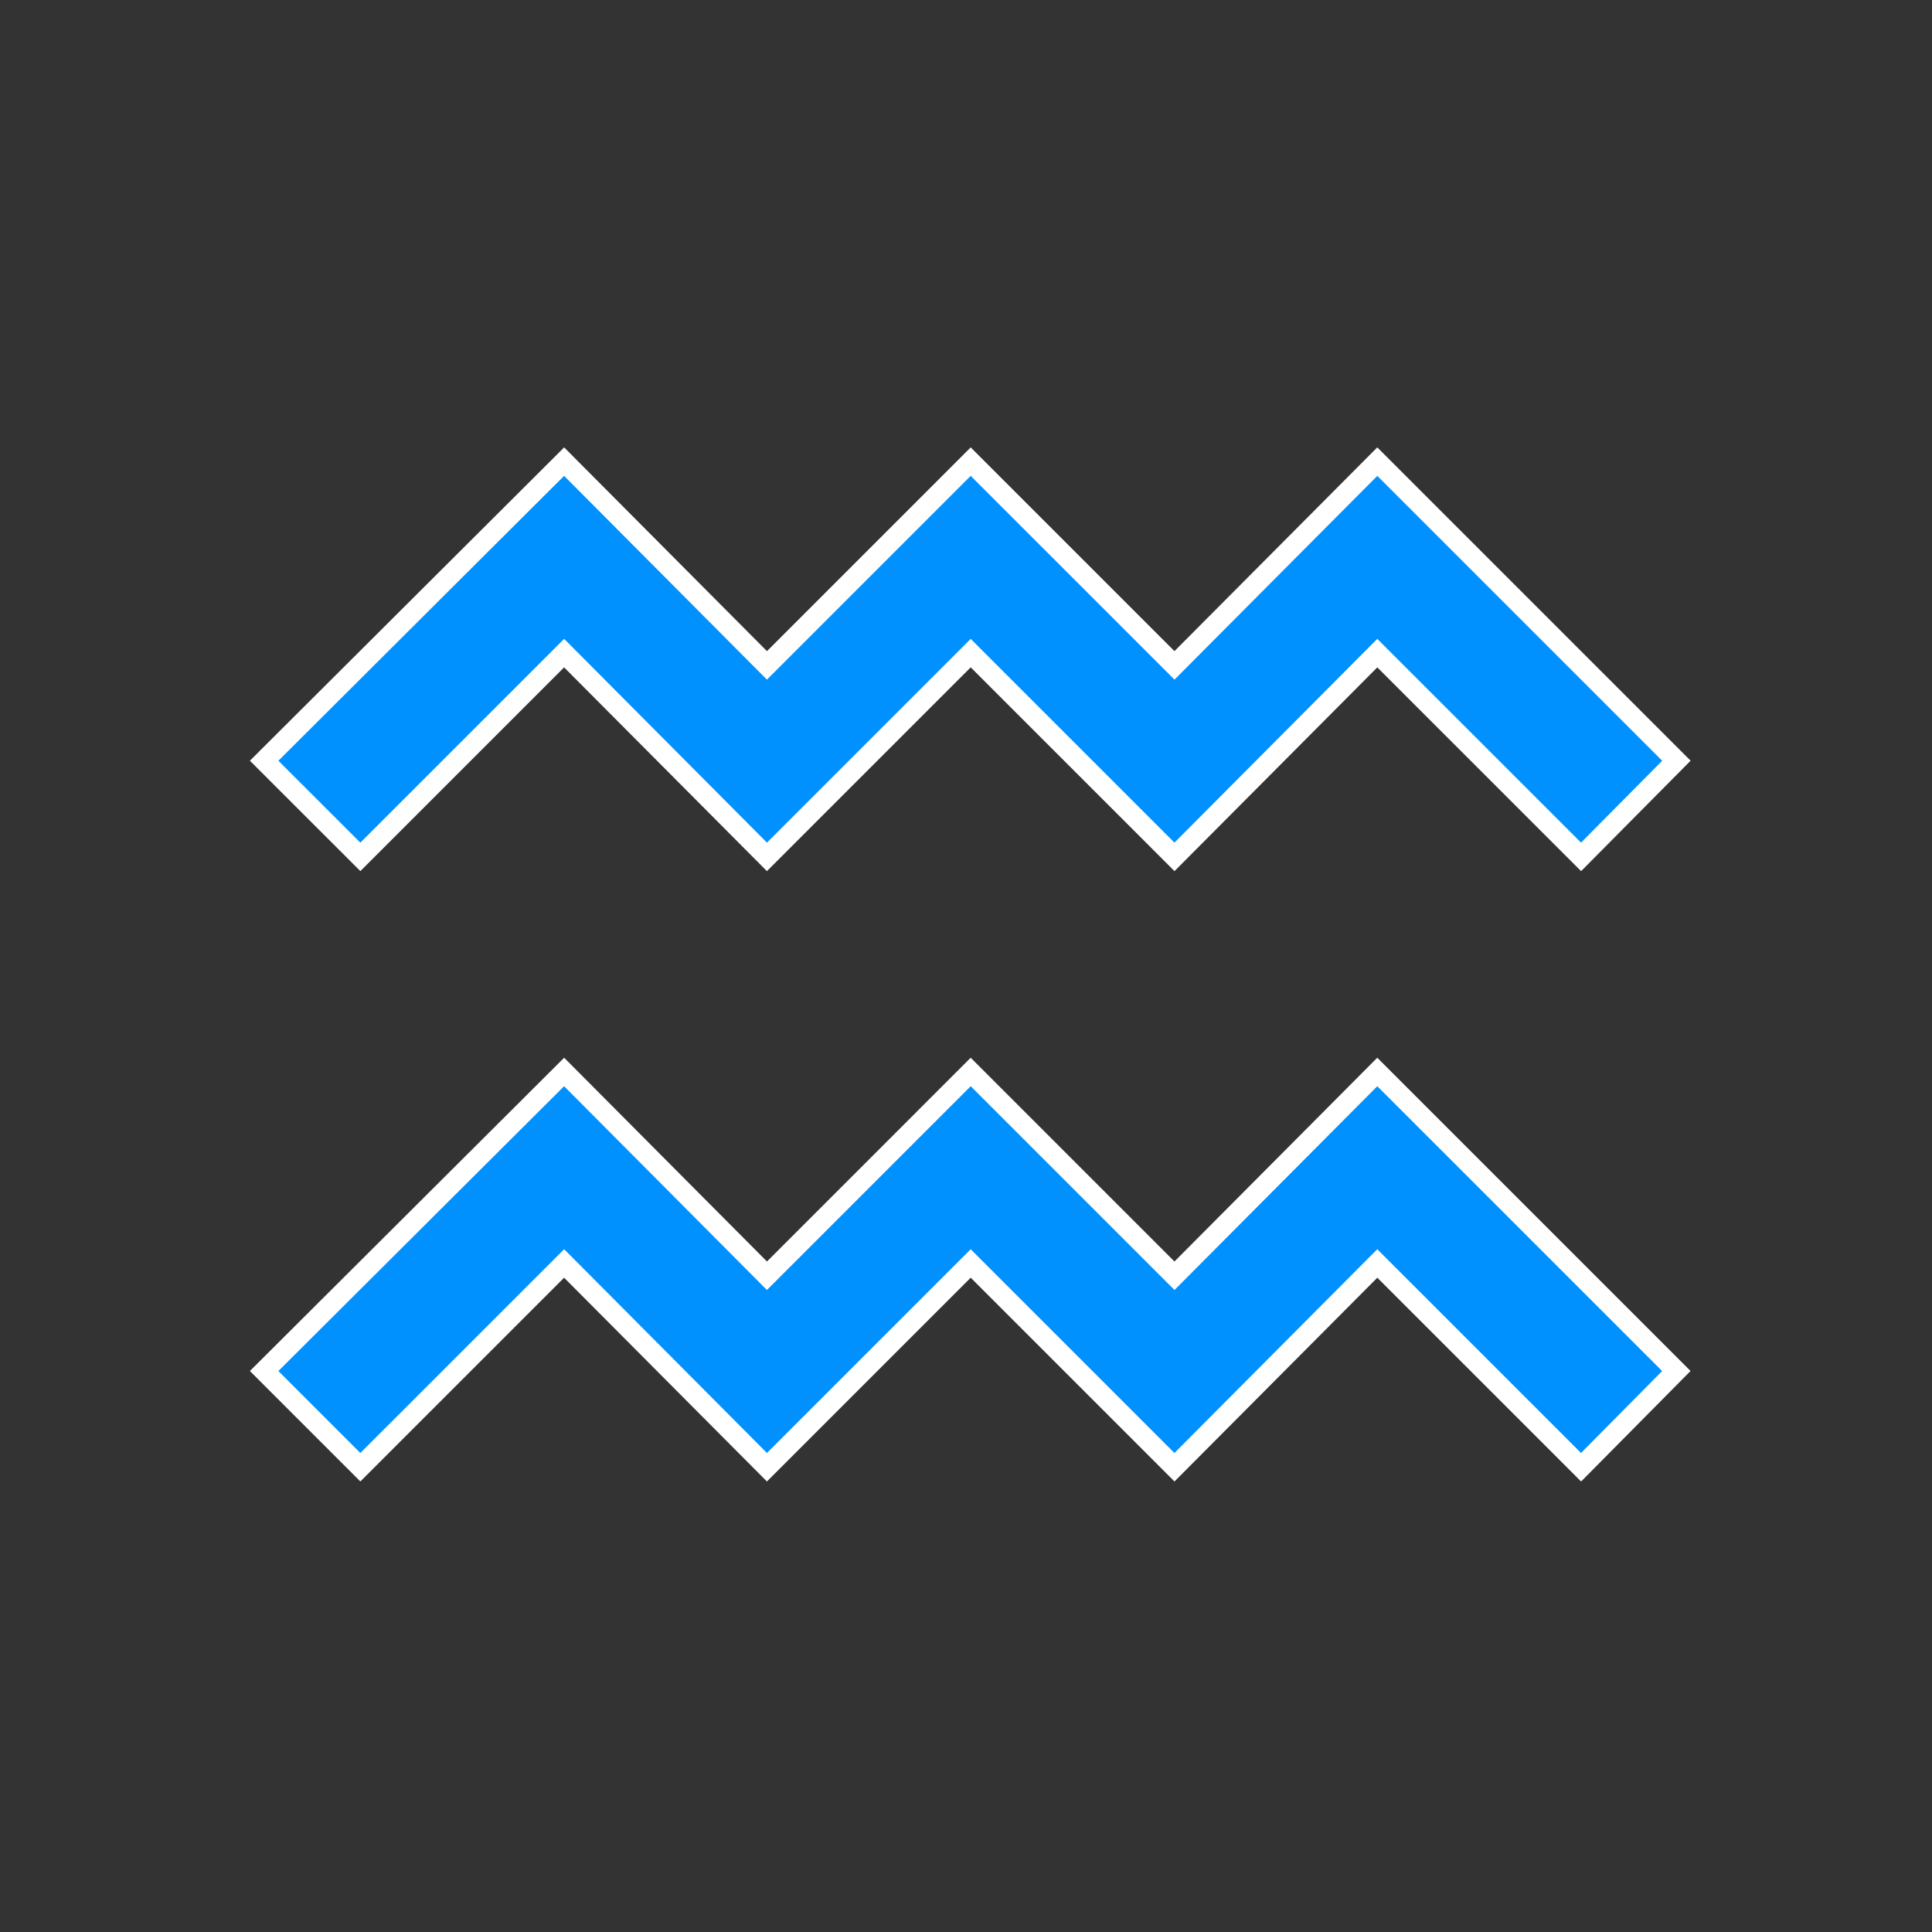 <svg width="129" height="129" xmlns="http://www.w3.org/2000/svg" xmlns:xlink="http://www.w3.org/1999/xlink" xml:space="preserve" overflow="hidden"><rect width="100%" height="100%" fill="#333333" stroke="none"/><defs><clipPath id="clip0"><rect x="297" y="463" width="129" height="129"/></clipPath></defs><g clip-path="url(#clip0)" transform="translate(-297 -463)"><path d="M402.568 520.214 388.962 506.609 375.42 520.214 361.814 506.609 348.209 520.214 334.667 506.609 321.061 520.214 314.637 513.794 334.667 493.823 348.209 507.428 361.814 493.823 375.42 507.428 388.962 493.823 408.934 513.794Z" stroke="#FFFFFF" stroke-width="1.344" fill="#0091FE"/><path d="M402.568 560.967 388.962 547.362 375.42 560.967 361.814 547.362 348.209 560.967 334.667 547.362 321.061 560.967 314.637 554.543 334.667 534.576 348.209 548.182 361.814 534.576 375.42 548.182 388.962 534.576 408.93 554.543 402.568 560.967Z" stroke="#FFFFFF" stroke-width="1.344" fill="#0091FE"/></g></svg>